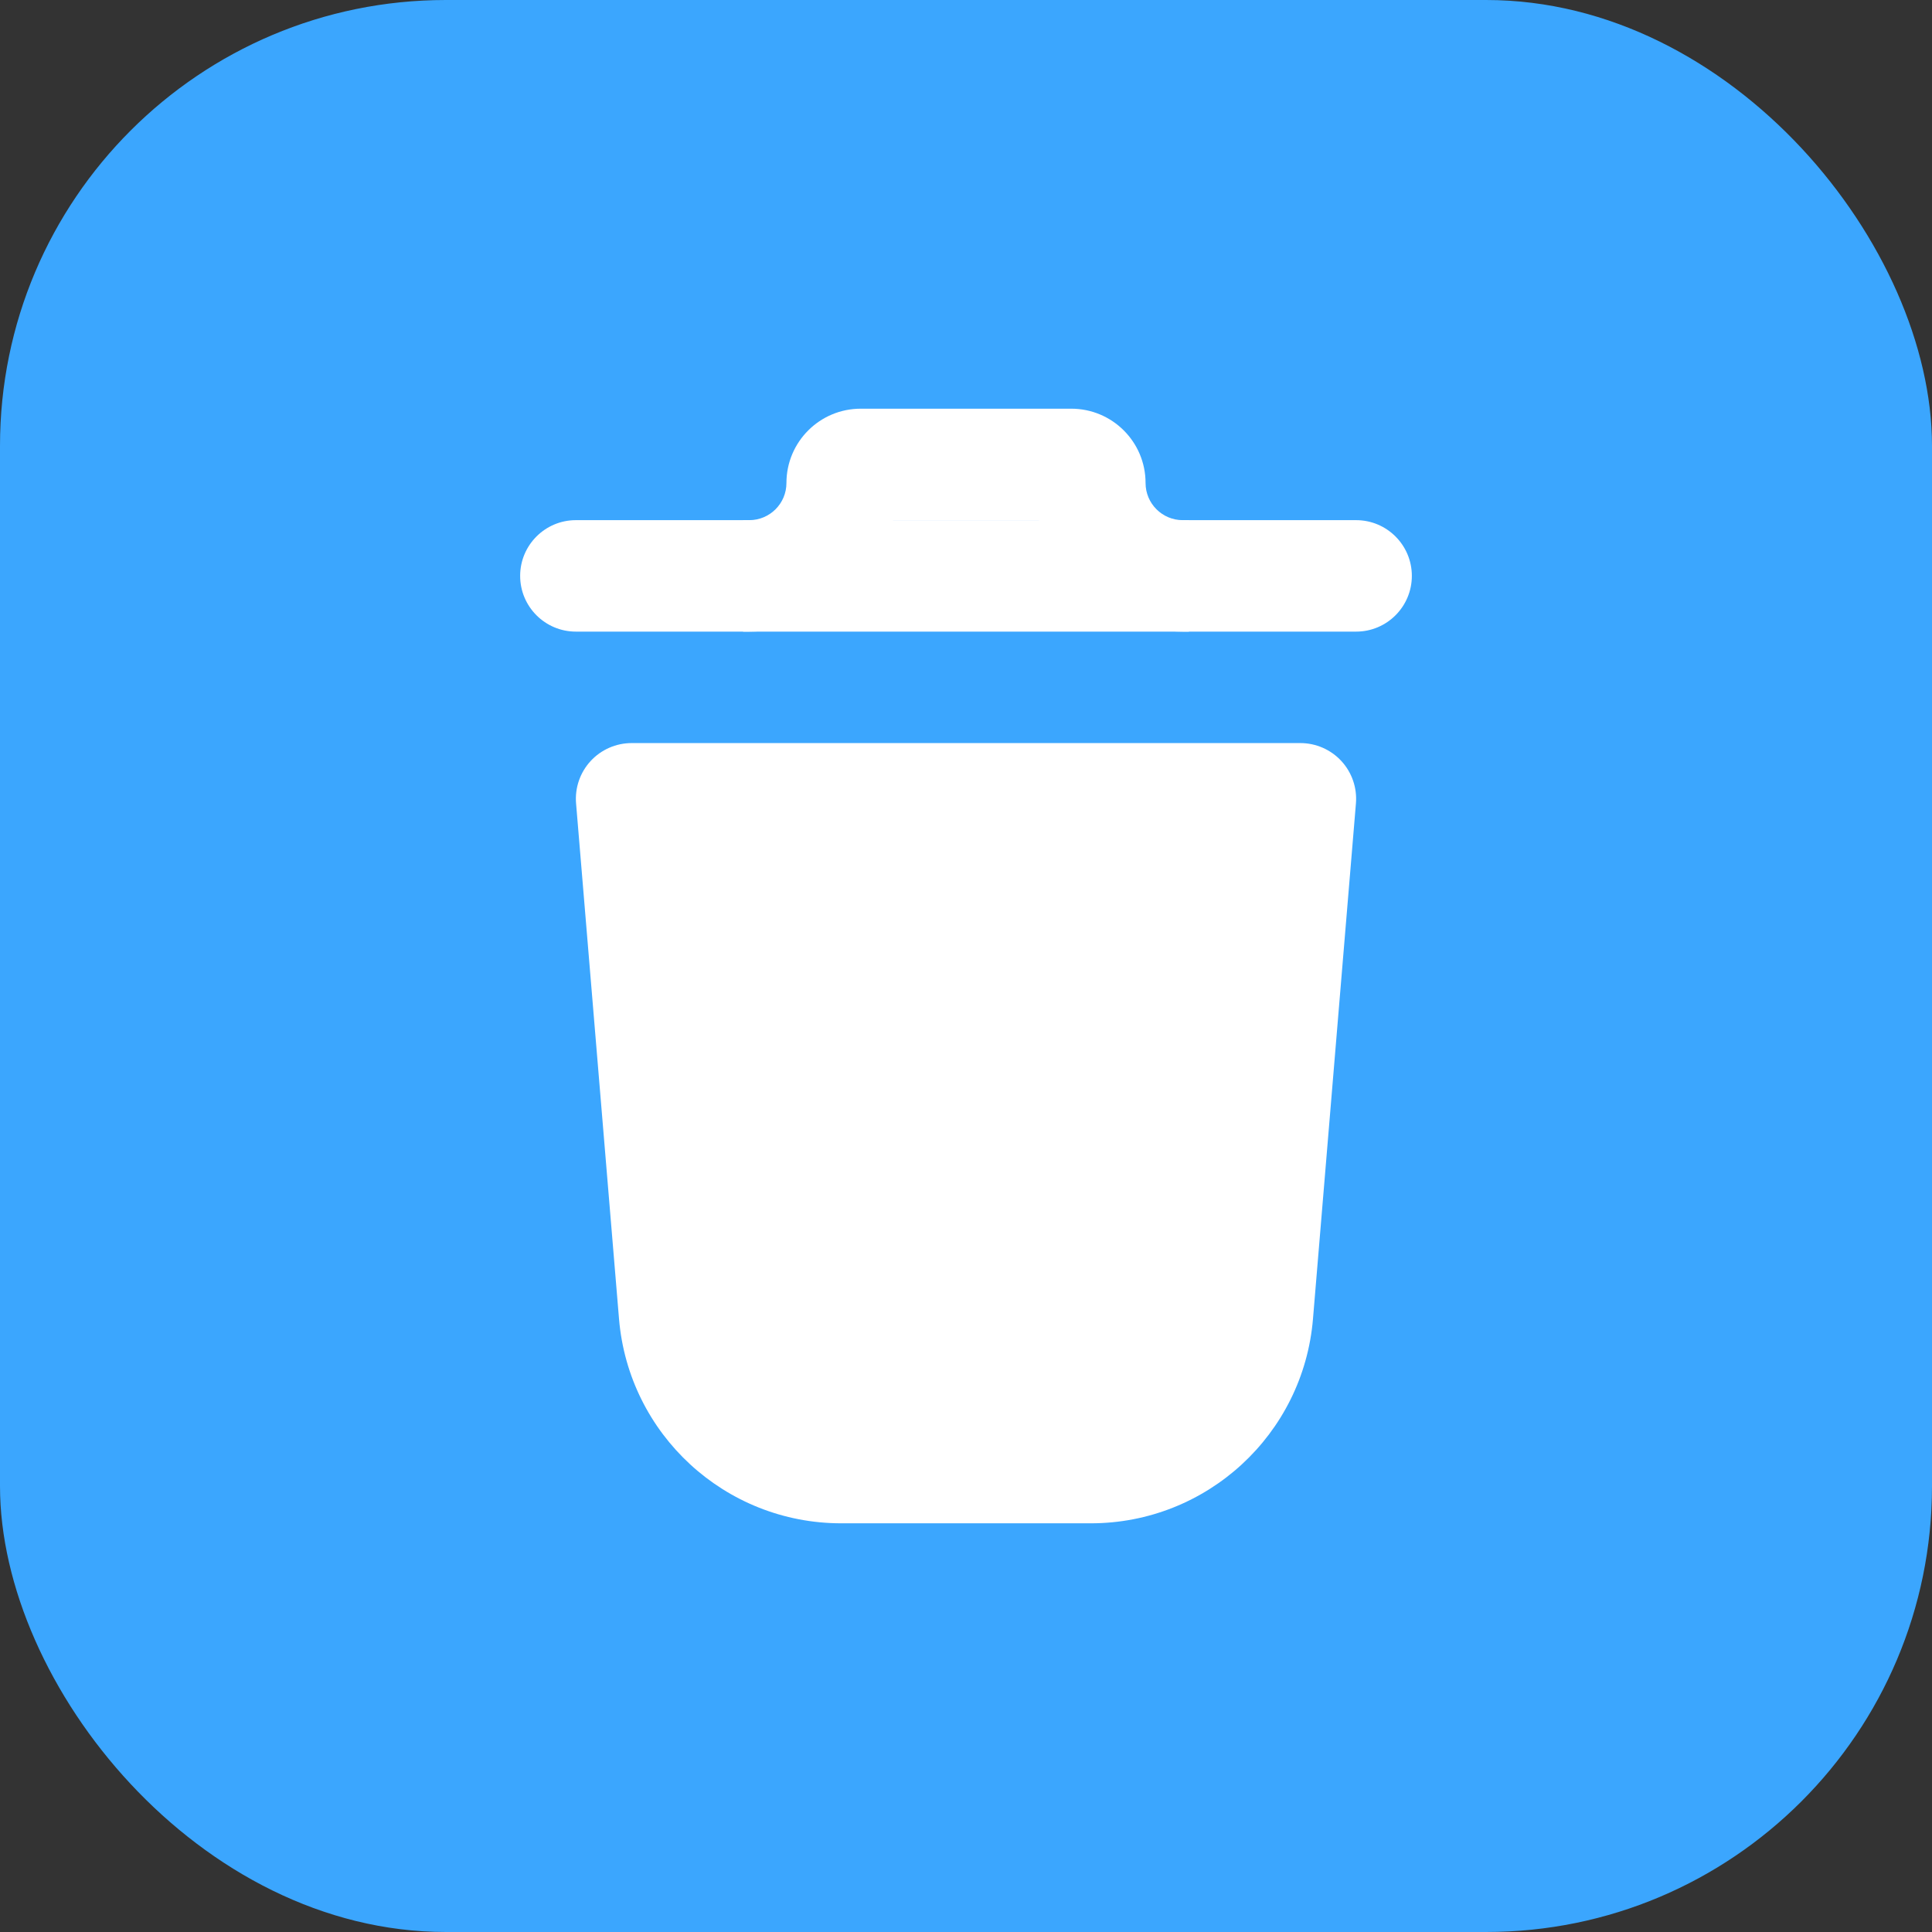 <svg width="52" height="52" viewBox="0 0 52 52" fill="none" xmlns="http://www.w3.org/2000/svg">
<rect x="0" y="0" width="52" height="52" fill="#333333" stroke="none"/>
<rect width="52" height="52" rx="12" fill="#3BA6FE"/>
<path fill-rule="evenodd" clip-rule="evenodd" d="M14 15.5C14 14.672 14.672 14 15.5 14H36.5C37.328 14 38 14.672 38 15.5C38 16.328 37.328 17 36.5 17H15.5C14.672 17 14 16.328 14 15.5Z" fill="white"/>
<path fill-rule="evenodd" clip-rule="evenodd" d="M21.167 13C21.167 11.895 22.062 11 23.167 11L28.833 11C29.938 11 30.833 11.895 30.833 13C30.833 13.552 31.281 14 31.833 14H32V17H31.833C29.97 17 28.403 15.725 27.959 14L24.041 14C23.597 15.725 22.03 17 20.167 17H20V14L20.167 14C20.719 14 21.167 13.552 21.167 13Z" fill="white"/>
<path fill-rule="evenodd" clip-rule="evenodd" d="M17 20C16.581 20 16.18 20.176 15.896 20.484C15.612 20.793 15.47 21.206 15.505 21.625L16.661 35.498C16.921 38.608 19.52 41 22.641 41H29.359C32.48 41 35.08 38.608 35.339 35.498L36.495 21.625C36.53 21.206 36.388 20.793 36.104 20.484C35.82 20.176 35.419 20 35 20H17Z" fill="white"/>
</svg>
